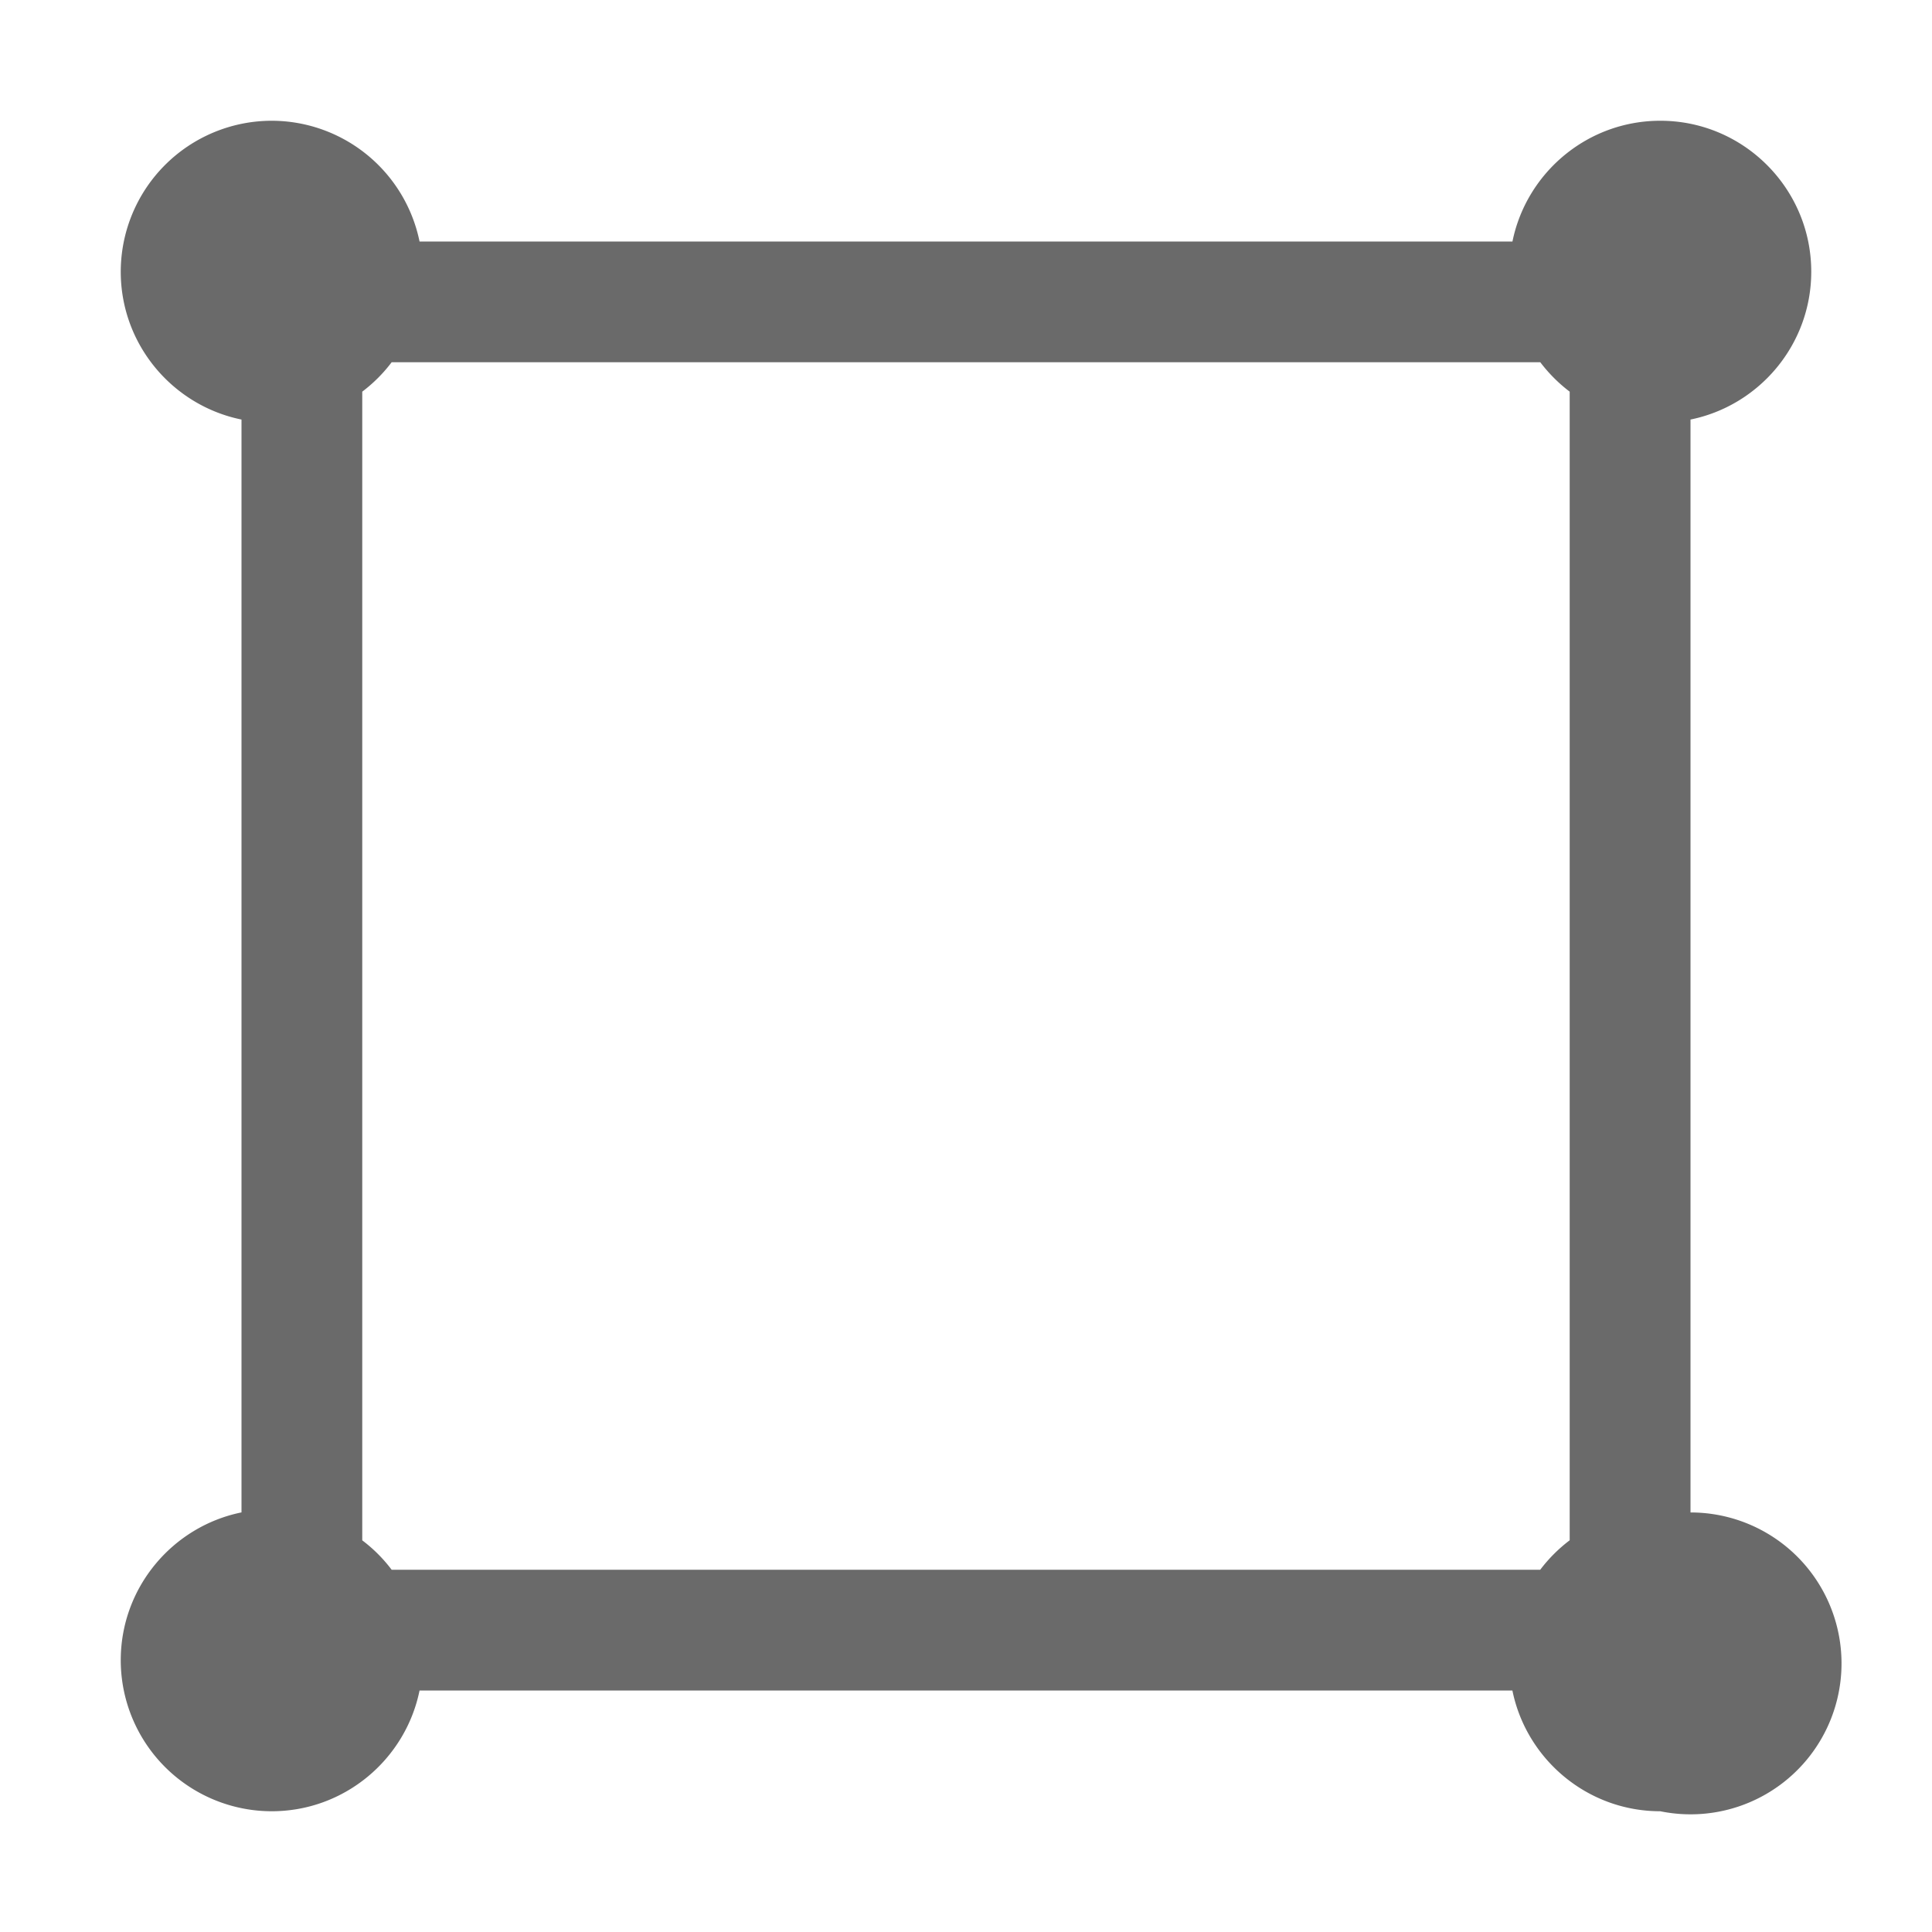 <?xml version="1.0" standalone="no"?><!DOCTYPE svg PUBLIC "-//W3C//DTD SVG 1.1//EN" "http://www.w3.org/Graphics/SVG/1.1/DTD/svg11.dtd"><svg t="1592538095701" class="icon" viewBox="0 0 1024 1024" version="1.1" xmlns="http://www.w3.org/2000/svg" p-id="12132" xmlns:xlink="http://www.w3.org/1999/xlink" width="200" height="200"><defs><style type="text/css"></style></defs><path d="M896 801.632V222.368c36.48-7.424 64-39.744 64-78.368C960 99.904 924.128 64 880 64c-38.656 0-70.944 27.52-78.368 64H222.368A80.096 80.096 0 0 0 144 64 80.096 80.096 0 0 0 64 144c0 38.624 27.52 70.944 64 78.368V801.6c-36.48 7.424-64 39.744-64 78.368A80.096 80.096 0 0 0 144 960c38.624 0 70.944-27.52 78.368-64H801.6c7.424 36.48 39.744 64 78.368 64A80 80 0 1 0 896 801.632z m-704 14.784V207.584c5.888-4.448 11.136-9.696 15.584-15.584h608.8c4.48 5.888 9.696 11.136 15.584 15.584v608.8c-5.92 4.48-11.136 9.696-15.616 15.616H207.584A79.04 79.04 0 0 0 192 816.416z" p-id="12133" fill="#6a6a6a"></path></svg>